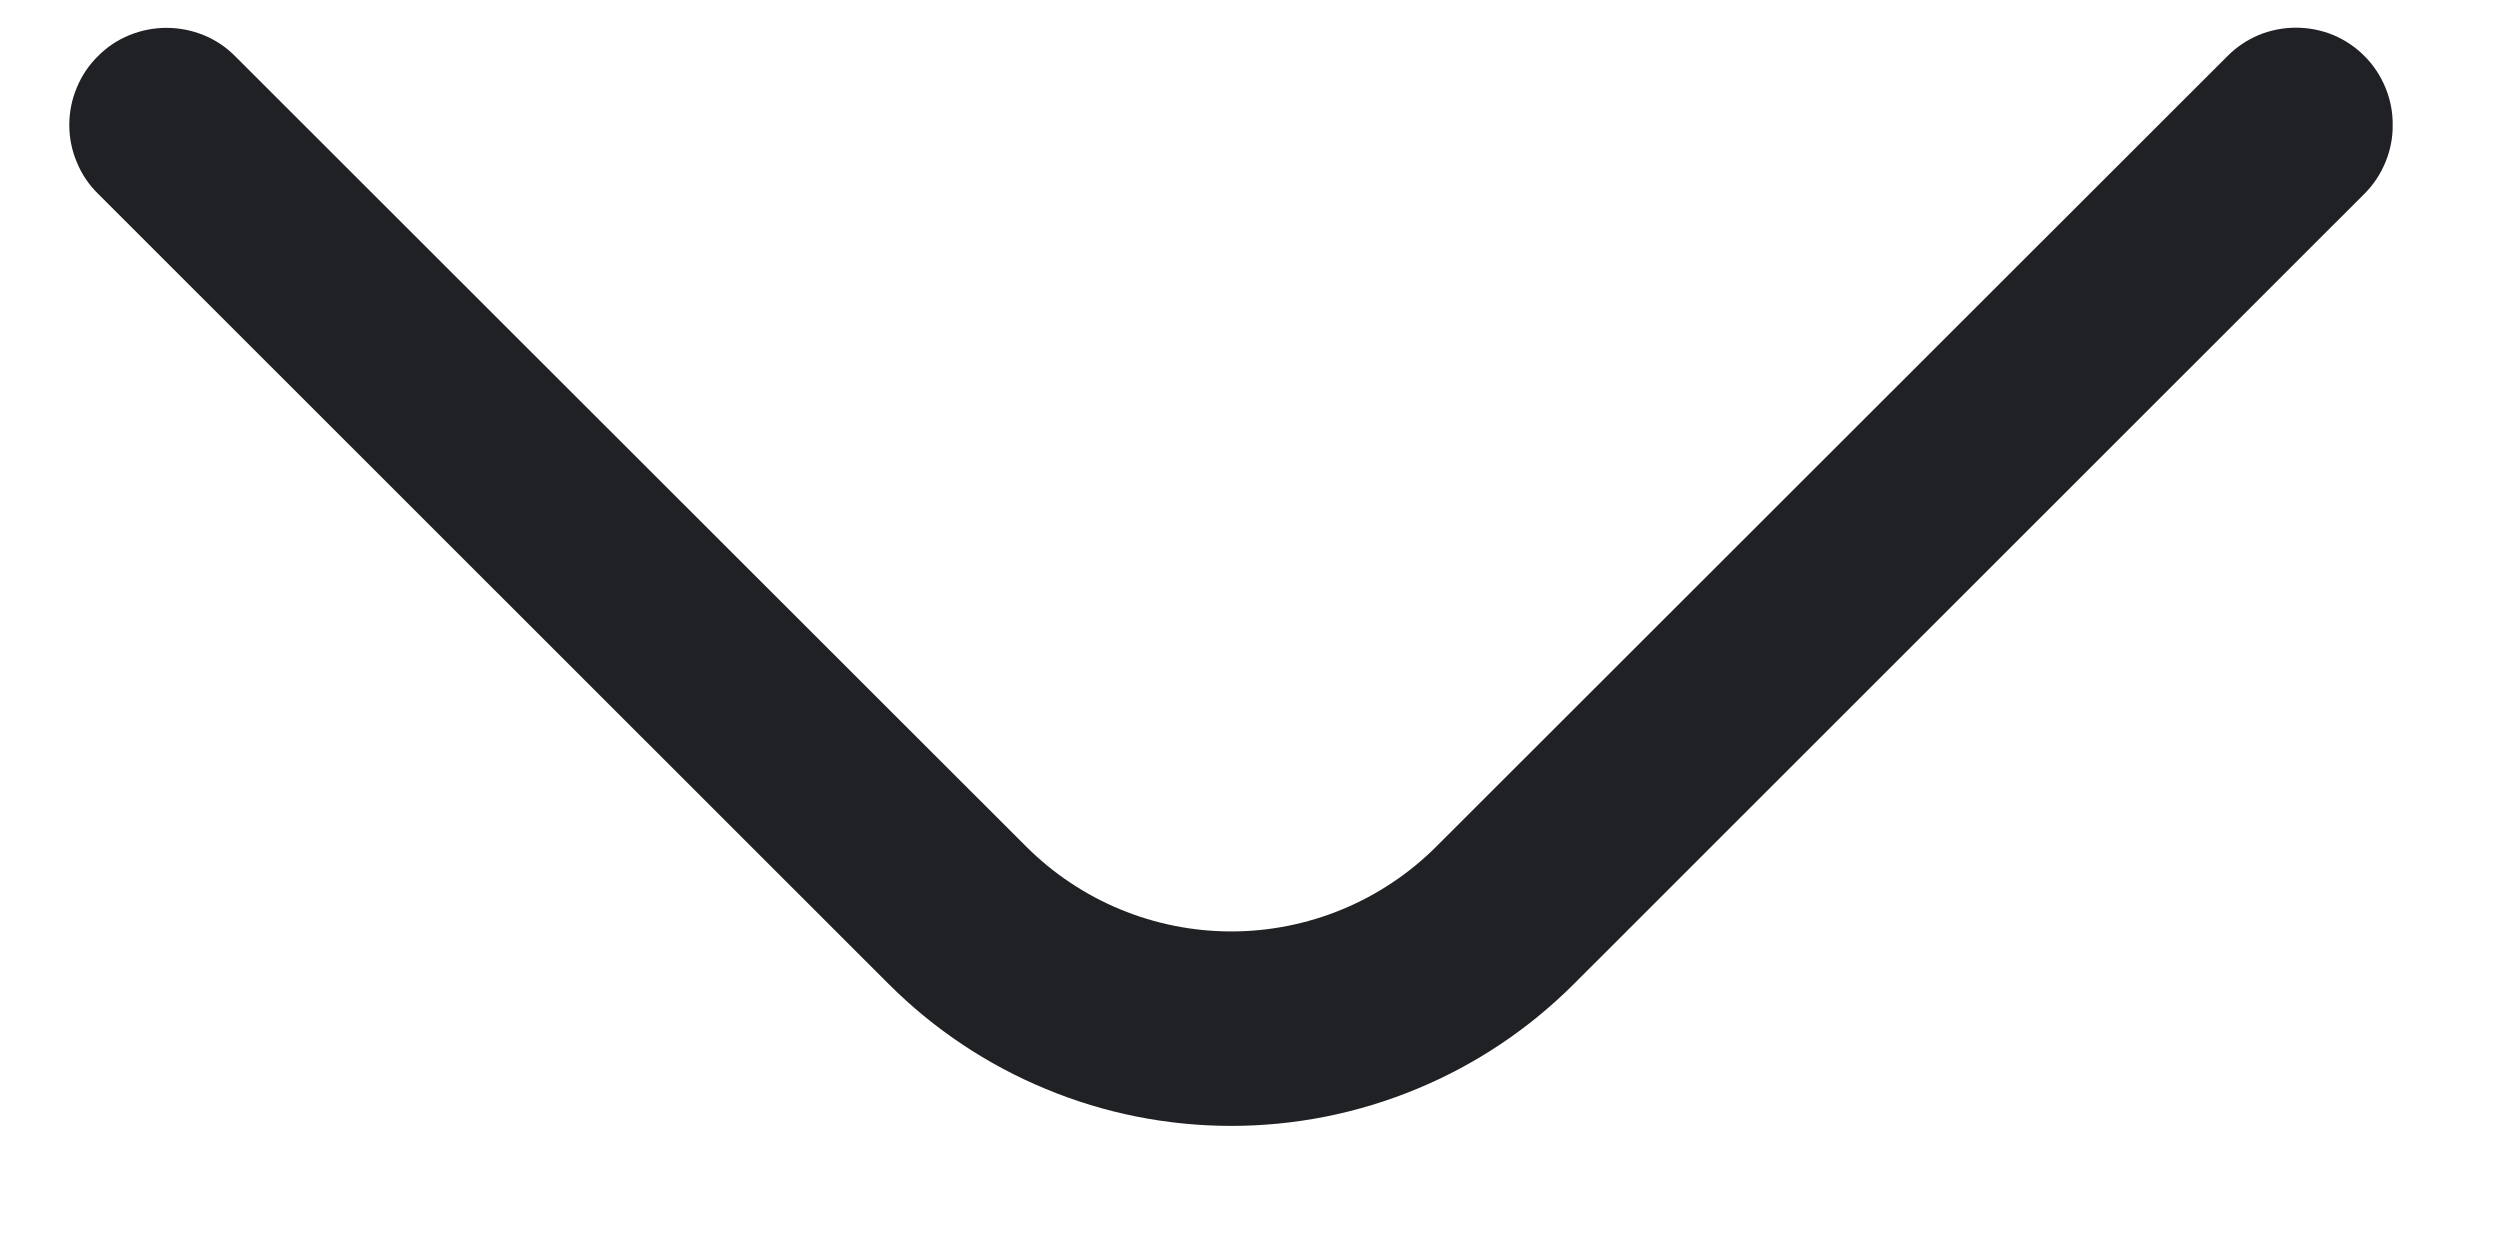 <svg width="14" height="7" viewBox="0 0 14 7" fill="none" xmlns="http://www.w3.org/2000/svg">
<path d="M13.399 0.7C13.4 0.771 13.386 0.841 13.359 0.907C13.332 0.973 13.293 1.033 13.242 1.084L8.814 5.51C8.562 5.762 8.263 5.962 7.934 6.098C7.604 6.235 7.251 6.305 6.895 6.305C6.538 6.305 6.185 6.235 5.856 6.098C5.527 5.962 5.228 5.762 4.976 5.51L0.548 1.084C0.497 1.034 0.457 0.974 0.43 0.908C0.402 0.842 0.388 0.771 0.388 0.7C0.388 0.628 0.402 0.557 0.43 0.491C0.457 0.425 0.497 0.365 0.548 0.315C0.598 0.264 0.658 0.224 0.724 0.197C0.79 0.17 0.861 0.156 0.932 0.156C1.004 0.156 1.075 0.17 1.141 0.197C1.207 0.224 1.267 0.264 1.317 0.315L5.746 4.74C6.051 5.045 6.464 5.216 6.895 5.216C7.326 5.216 7.739 5.045 8.044 4.74L12.473 0.315C12.523 0.264 12.583 0.224 12.649 0.196C12.715 0.169 12.786 0.155 12.857 0.155C12.929 0.155 13 0.169 13.066 0.196C13.132 0.224 13.192 0.264 13.242 0.315C13.293 0.366 13.332 0.426 13.359 0.492C13.386 0.558 13.4 0.628 13.399 0.7Z" fill="#202124"/>
</svg>
